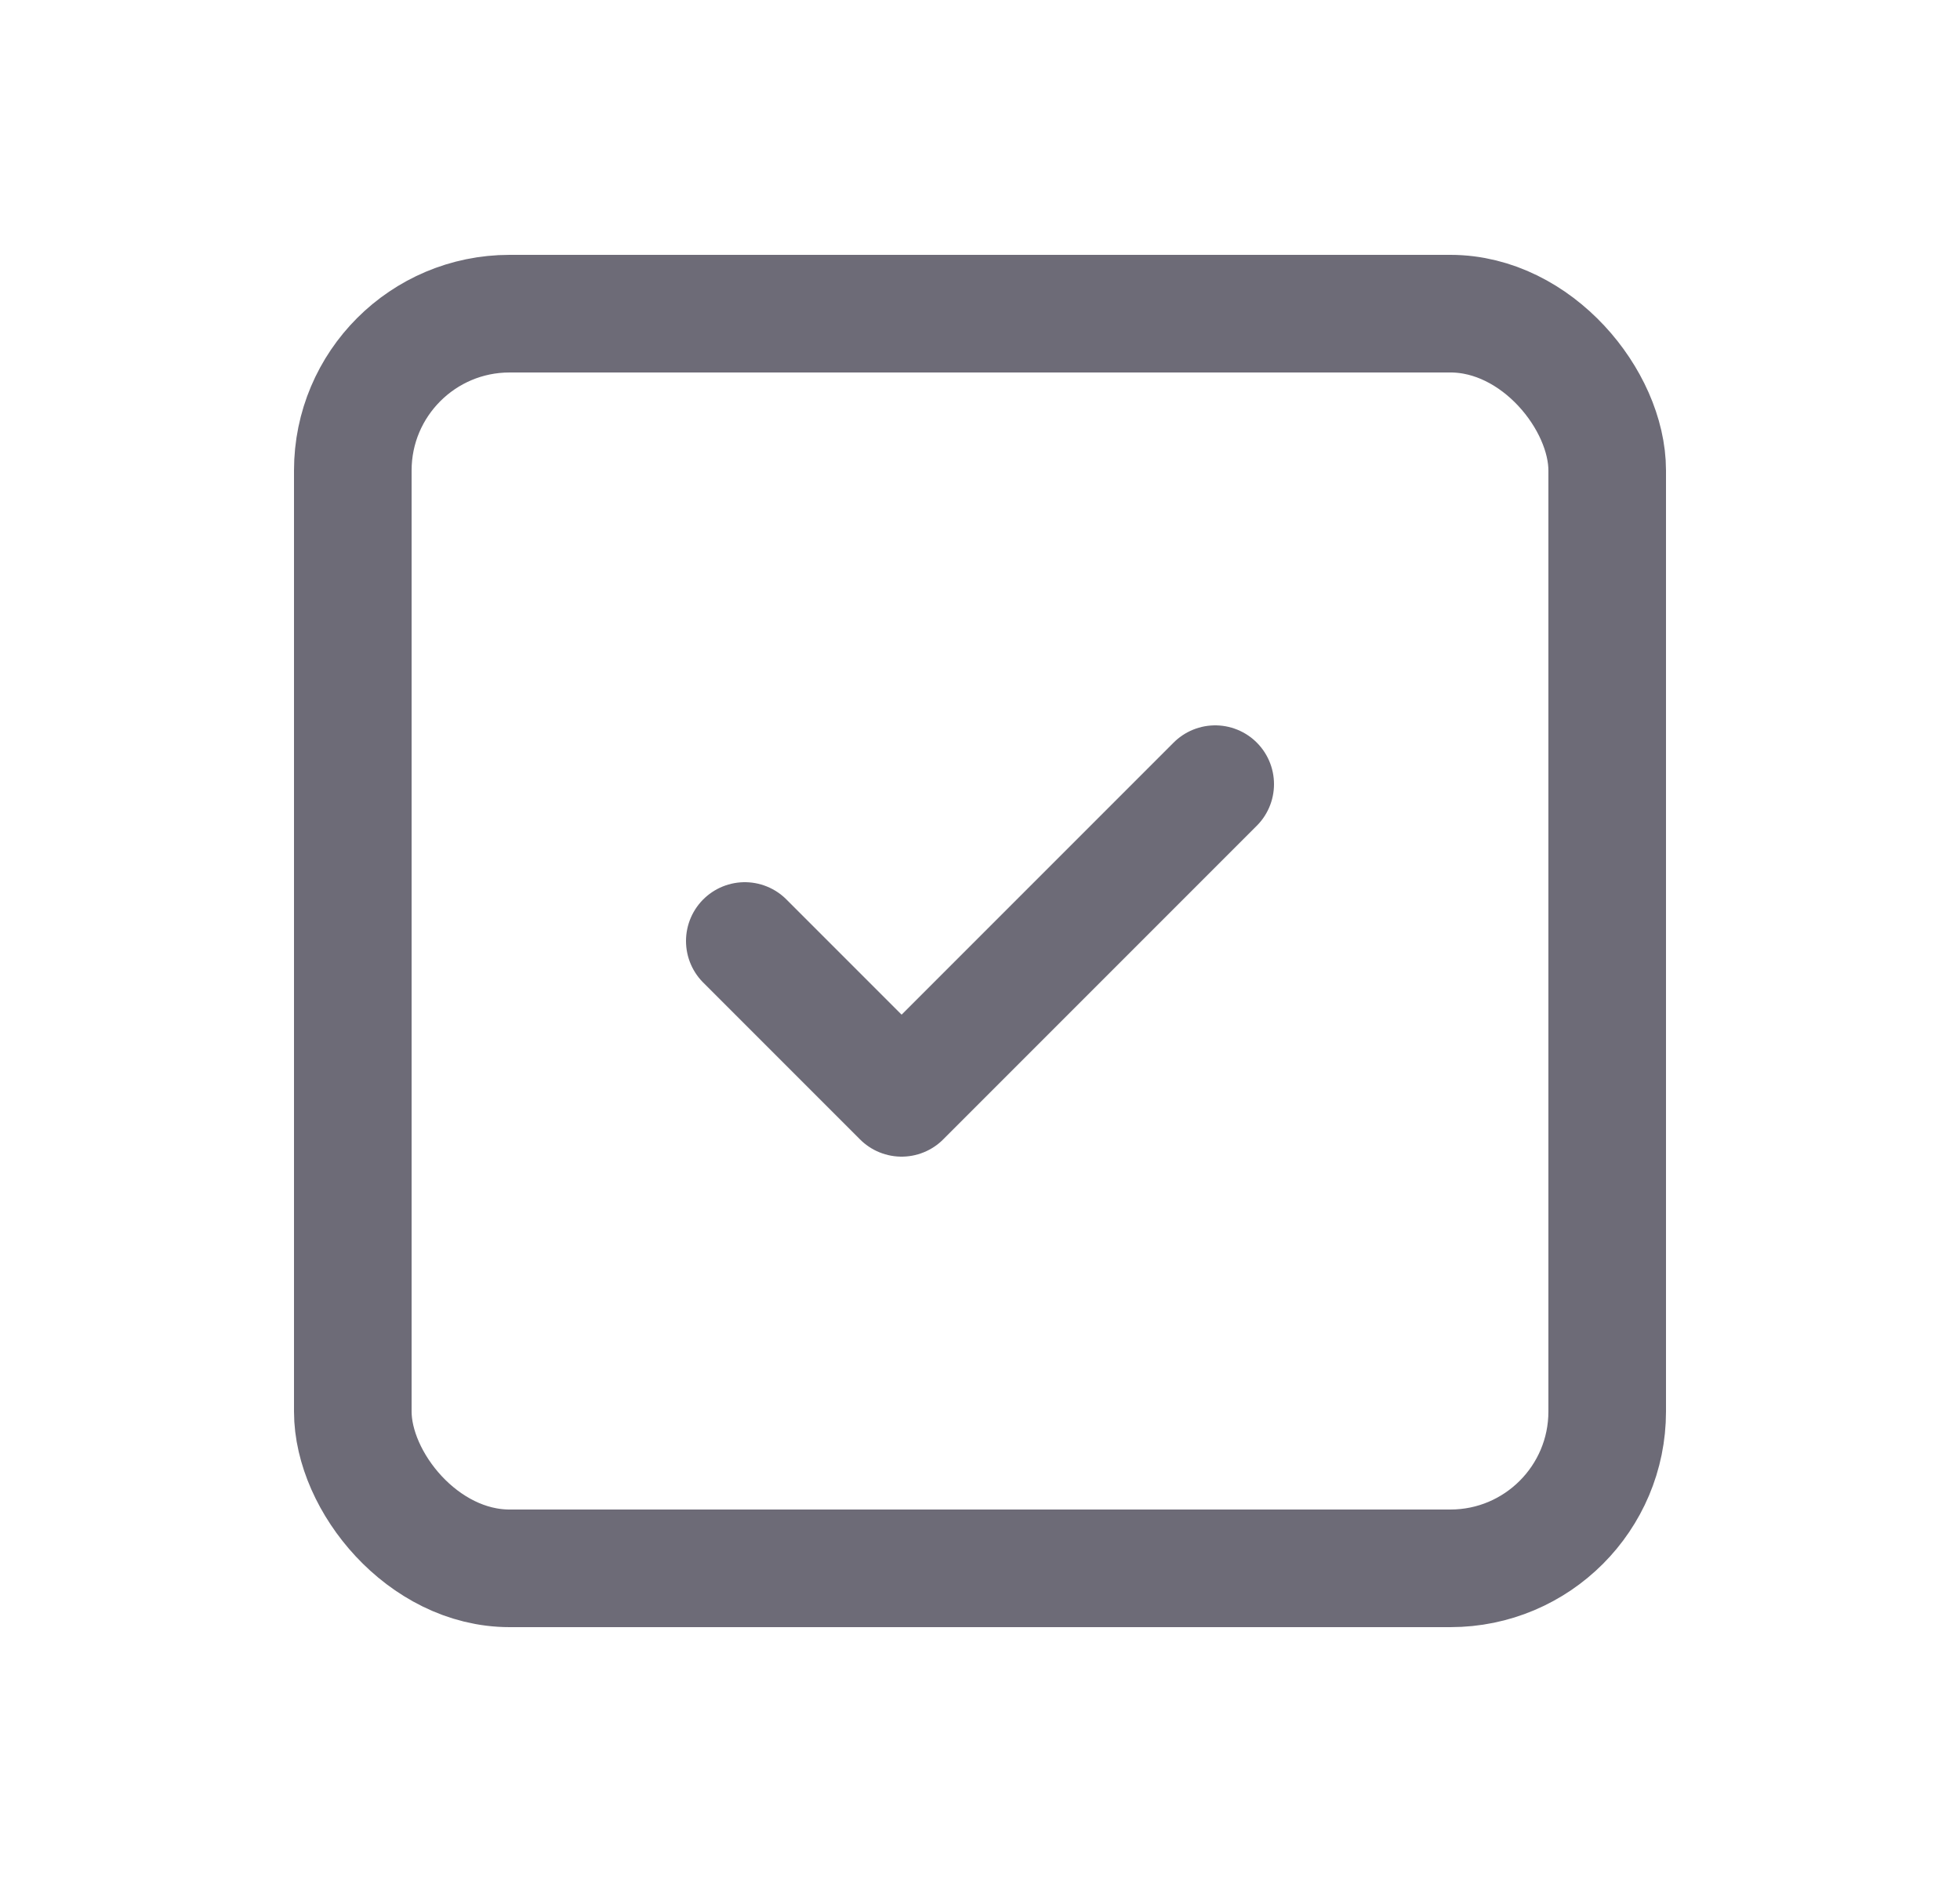 <svg width="25" height="24" viewBox="0 0 25 24" fill="none" xmlns="http://www.w3.org/2000/svg">
<rect x="4.5" y="4" width="16" height="16" rx="2" stroke="#6D6B77" stroke-width="1.5" stroke-linecap="round" stroke-linejoin="round"/>
<path d="M9.5 12L11.5 14L15.5 10" stroke="#6D6B77" stroke-width="1.5" stroke-linecap="round" stroke-linejoin="round"/>
</svg>
